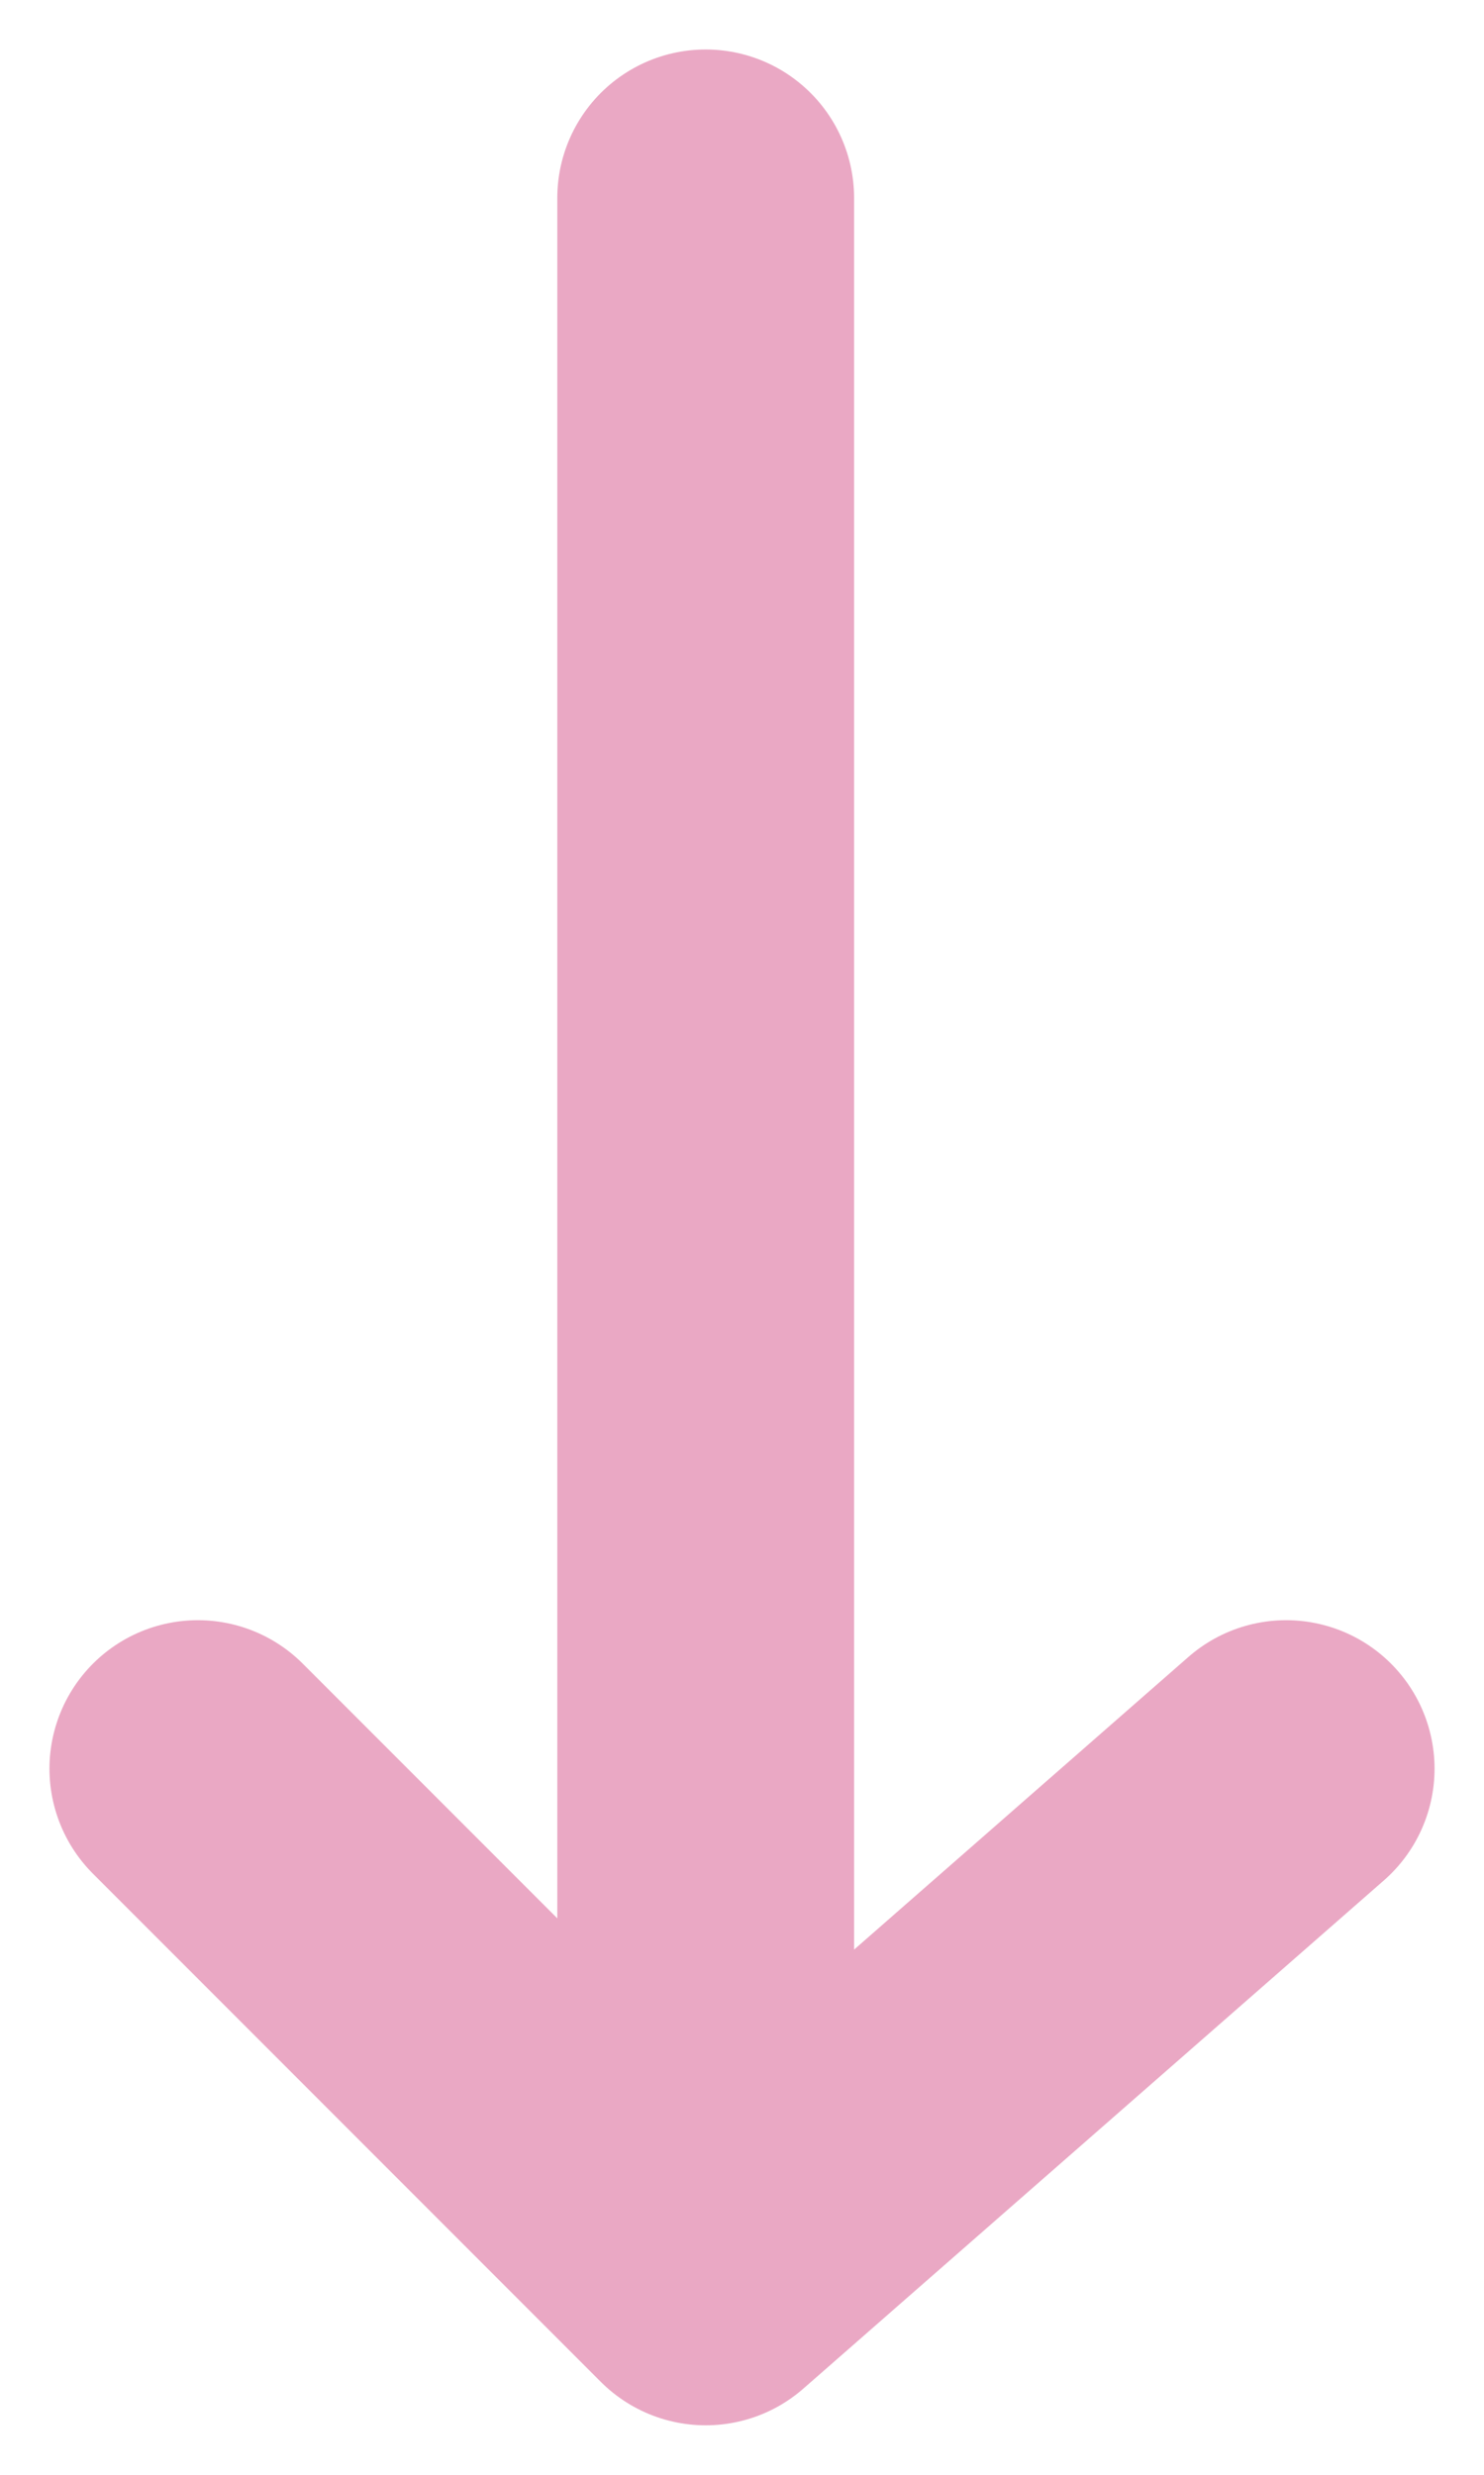 <svg width="15" height="25" viewBox="0 0 15 25" fill="none" xmlns="http://www.w3.org/2000/svg">
<path d="M2 17.867L7.133 23M7.133 23L13 17.867M7.133 23L7.133 2" stroke="#EAA8C4" stroke-width="3" stroke-linecap="round" stroke-linejoin="round"/>
</svg>
